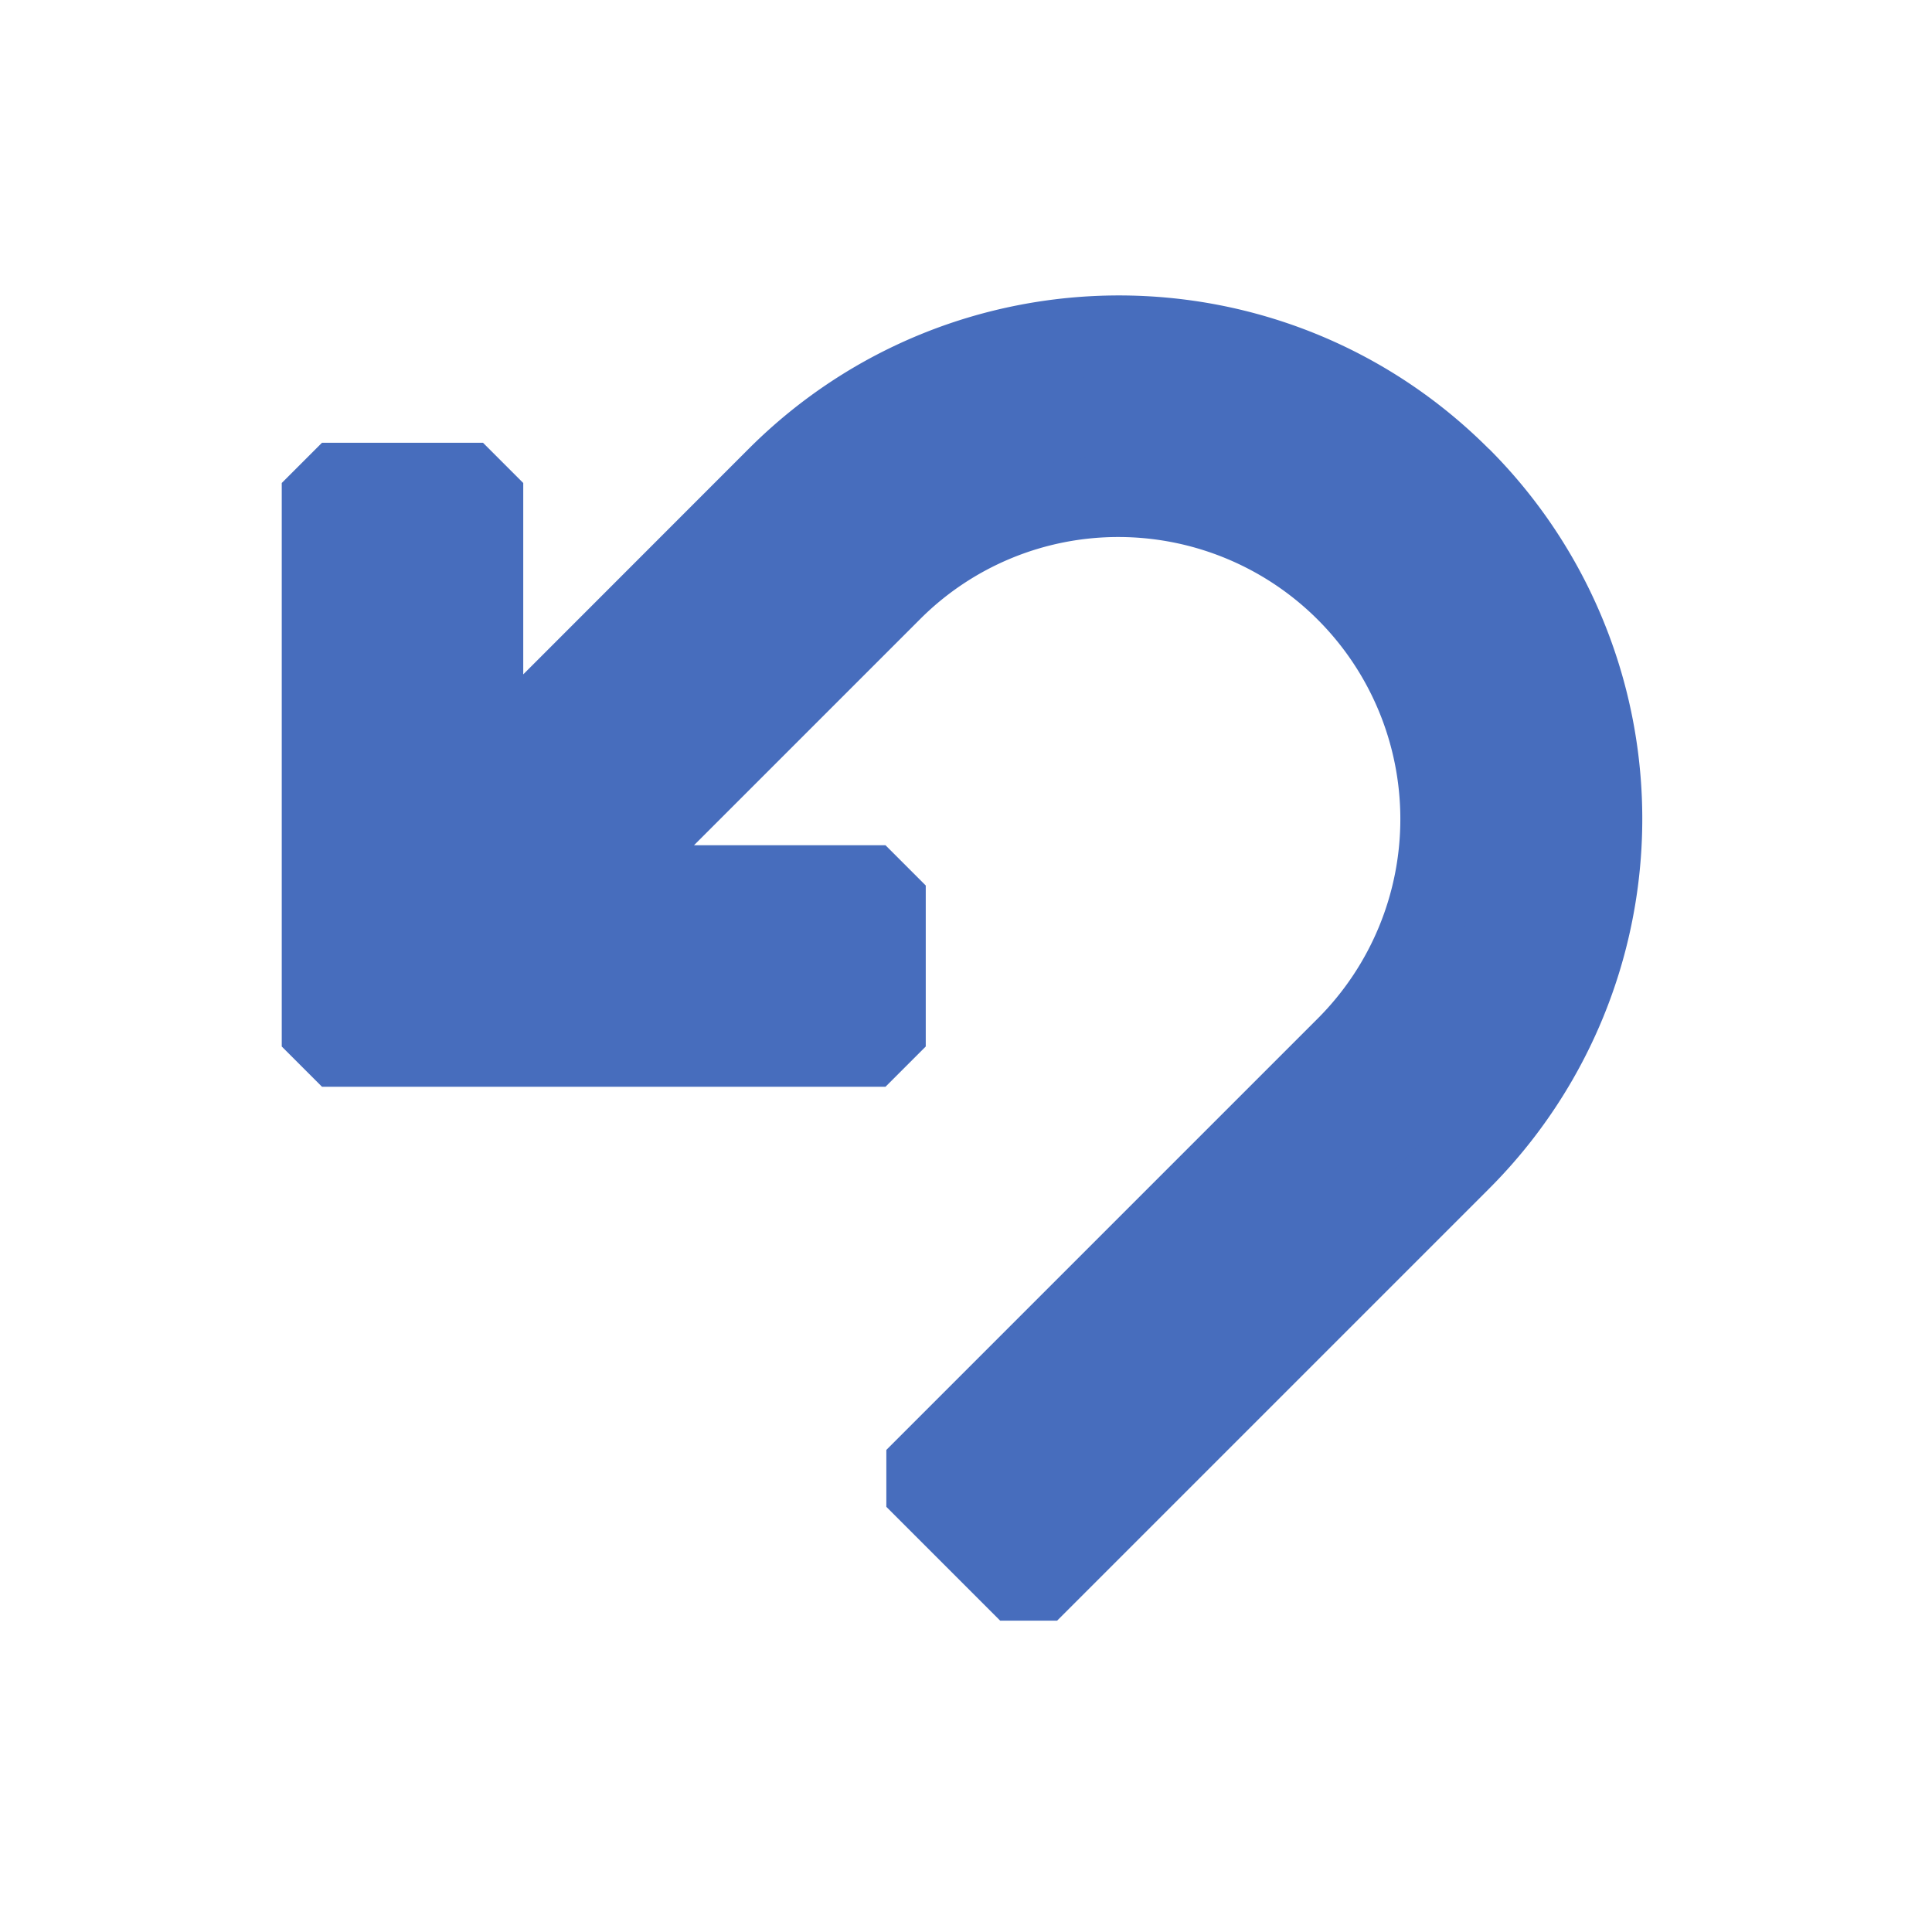 <svg
    xmlns="http://www.w3.org/2000/svg"
    xmlns:xlink="http://www.w3.org/1999/xlink"
    width="16px"
    height="16px"
    viewBox="0 0 24 24">
	<path 
        d="M18.142 5.93C16.97 4.756 15.435 4.17 13.9 4.17s-3.072.586-4.244 1.757L6 9.585V6H4v7h7v-2H7.414l3.657-3.657a3.978 3.978 0 0 1 2.83-1.172a4.004 4.004 0 0 1 2.827 6.83l-5.364 5.364l1.414 1.414l5.364-5.364a5.998 5.998 0 0 0 .002-8.485z"
        fill="#476DBD"
        stroke="#476DBD"
        stroke-width="1"
        stroke-linejoin="bevel"
    />
</svg>
